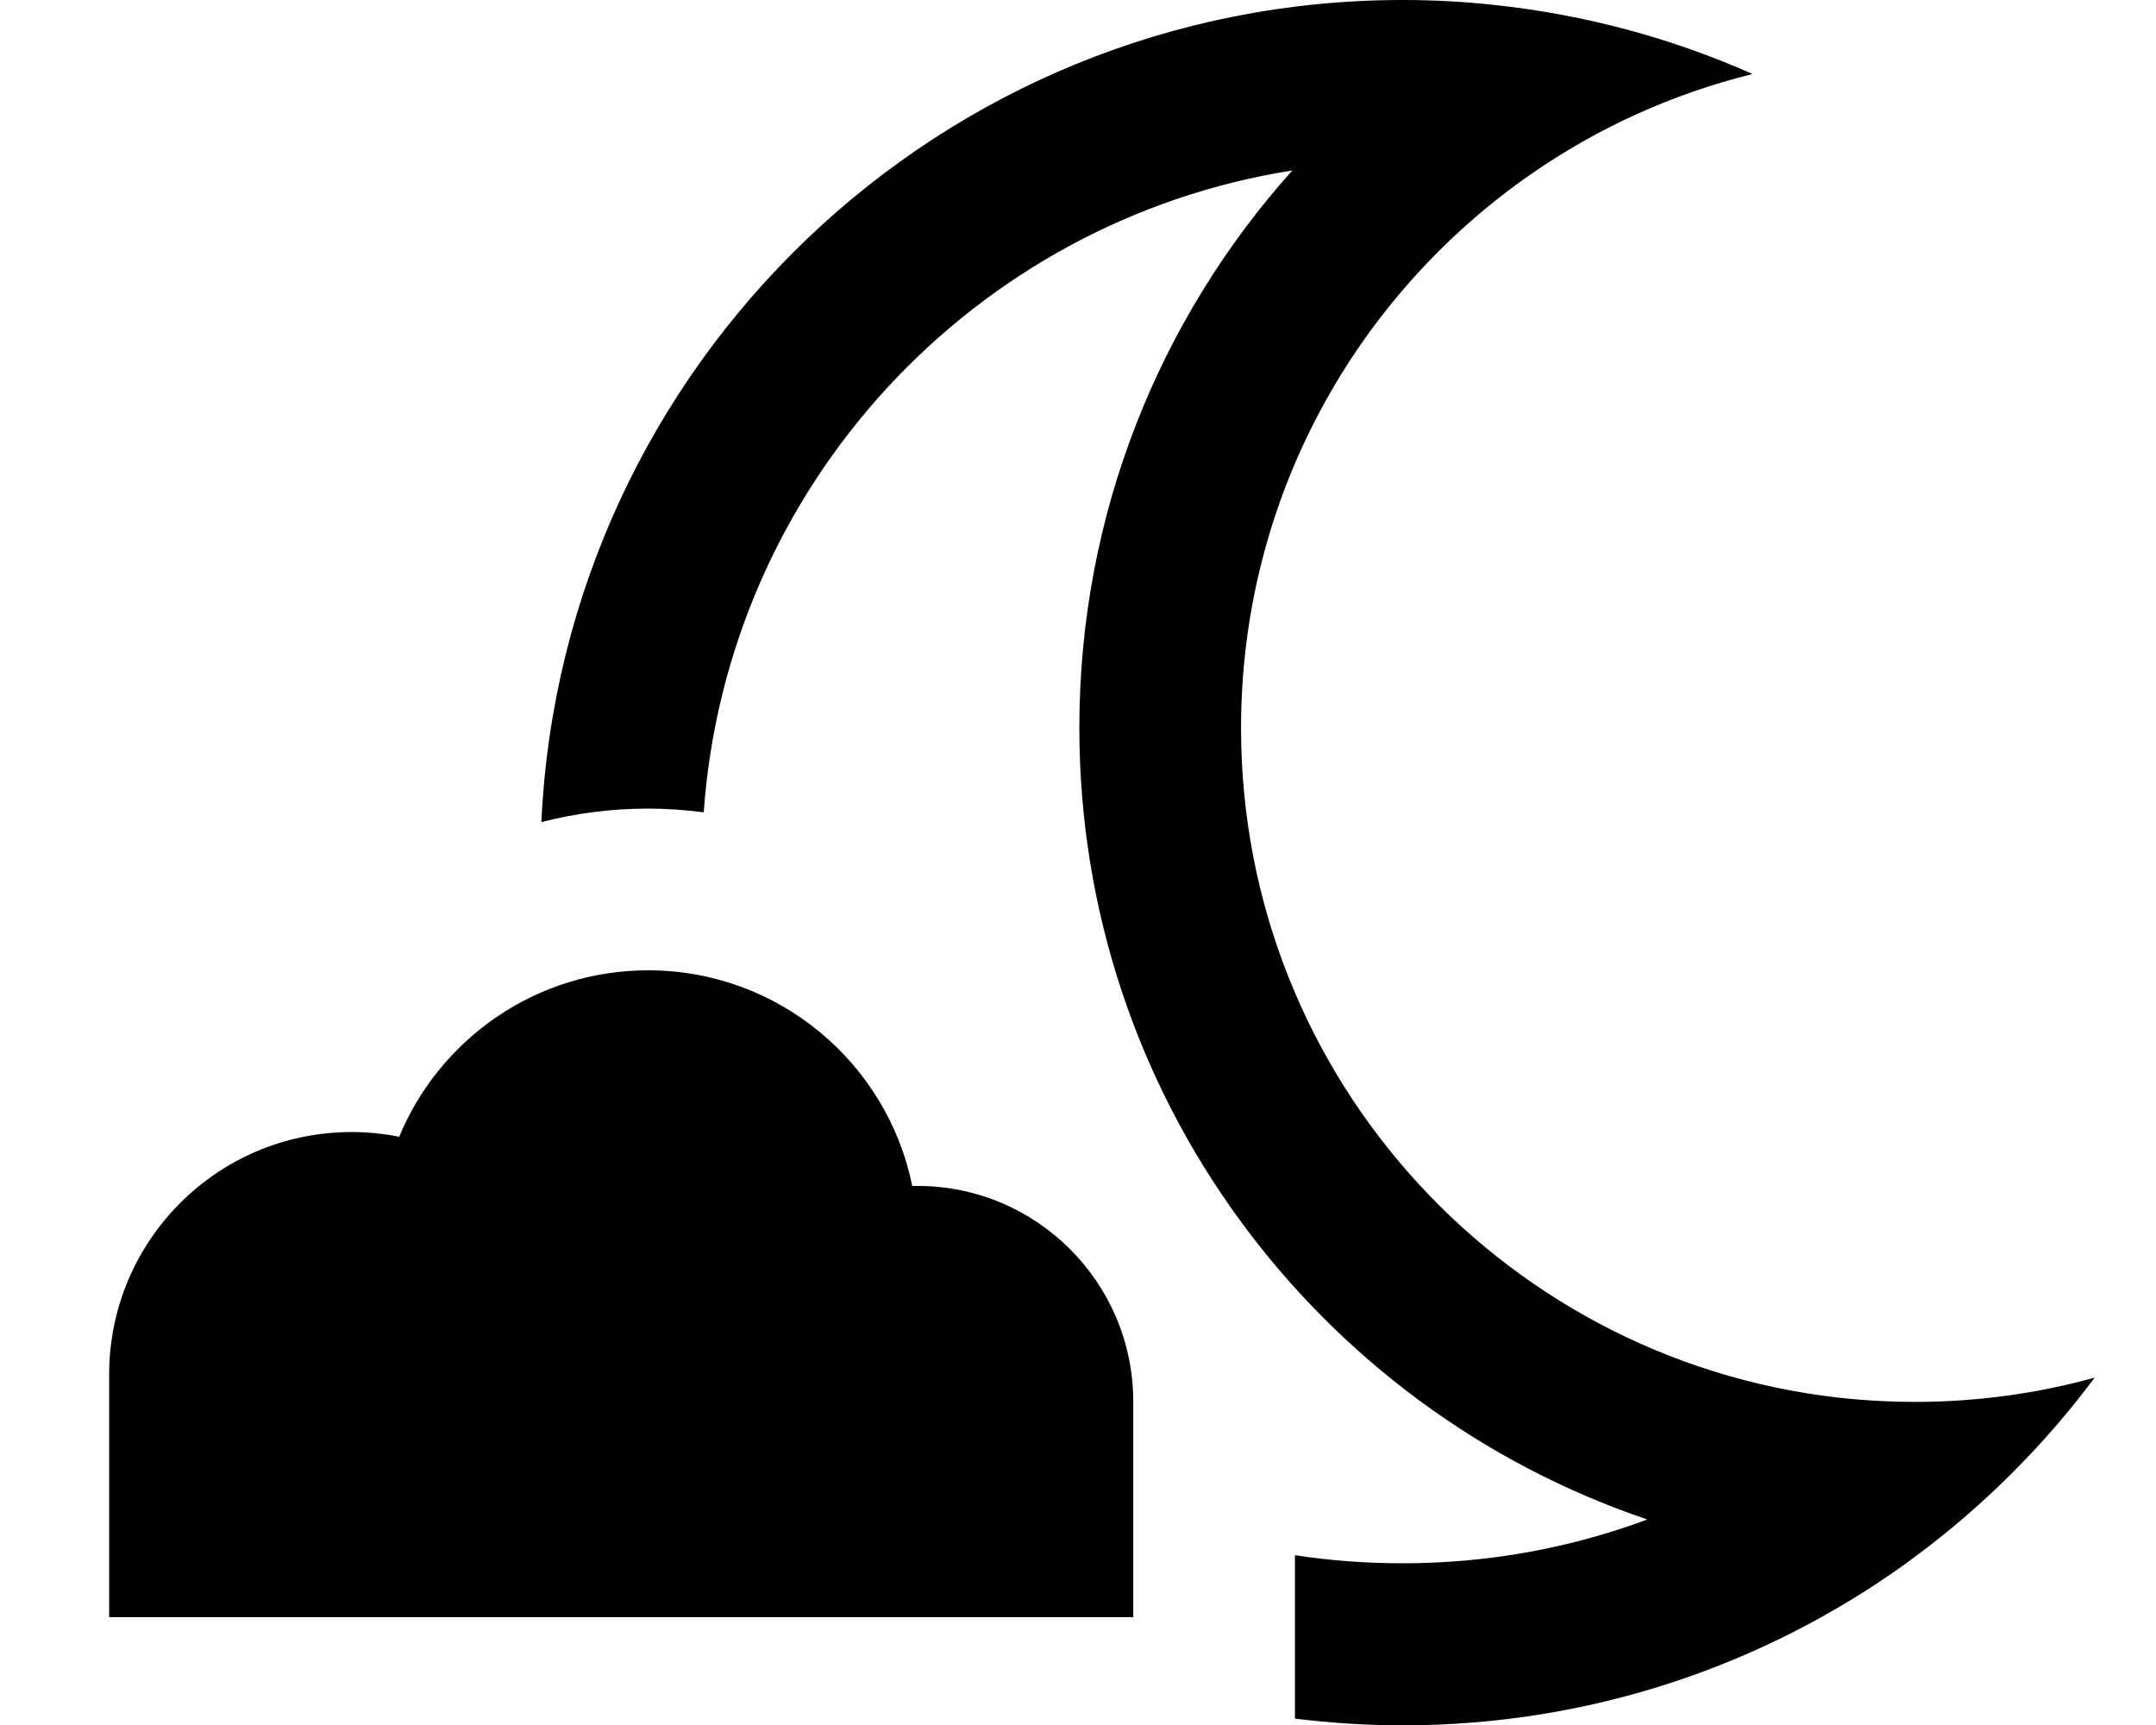 <svg xmlns="http://www.w3.org/2000/svg" viewBox="0 0 640 512"><!--! Font Awesome Pro 7.0.1 by @fontawesome - https://fontawesome.com License - https://fontawesome.com/license (Commercial License) Copyright 2025 Fonticons, Inc. --><path fill="currentColor" d="M520.1 21.9c-23.7-10.5-49.3-17.5-76.2-20.4-9-1-18.2-1.5-27.5-1.5-137.4 0-249.4 108.2-255.7 244 10.1-2.6 20.8-4 31.7-4 5.6 0 11.1 .4 16.5 1.1 6.9-97 80.2-175.6 174.7-190.5-39.3 43.9-63.2 101.8-63.2 165.4 0 109.2 70.6 201.9 168.6 235-22.6 8.4-47 13-72.6 13-10.9 0-21.6-.8-32-2.4l0 48.5c10.5 1.3 21.2 2 32 2 55.7 0 107.3-17.8 149.3-48 .9-.7 1.8-1.3 2.7-2 20.3-15 38.3-33 53.4-53.2-17 4.7-34.9 7.2-53.4 7.2-6.1 0-12.1-.3-18.1-.8-102-9.2-181.9-94.8-181.9-199.2 0-68.2 34.1-128.4 86.2-164.5 19.6-13.6 41.7-23.7 65.5-29.6zM272.4 480l64 0 0-64c0-35.3-28.7-64-64-64-.5 0-1.1 0-1.6 0-7.4-36.5-39.7-64-78.4-64-33.3 0-61.9 20.4-73.9 49.4-4.6-.9-9.3-1.4-14.1-1.4-39.8 0-72 32.2-72 72l0 72 240 0z"/></svg>
